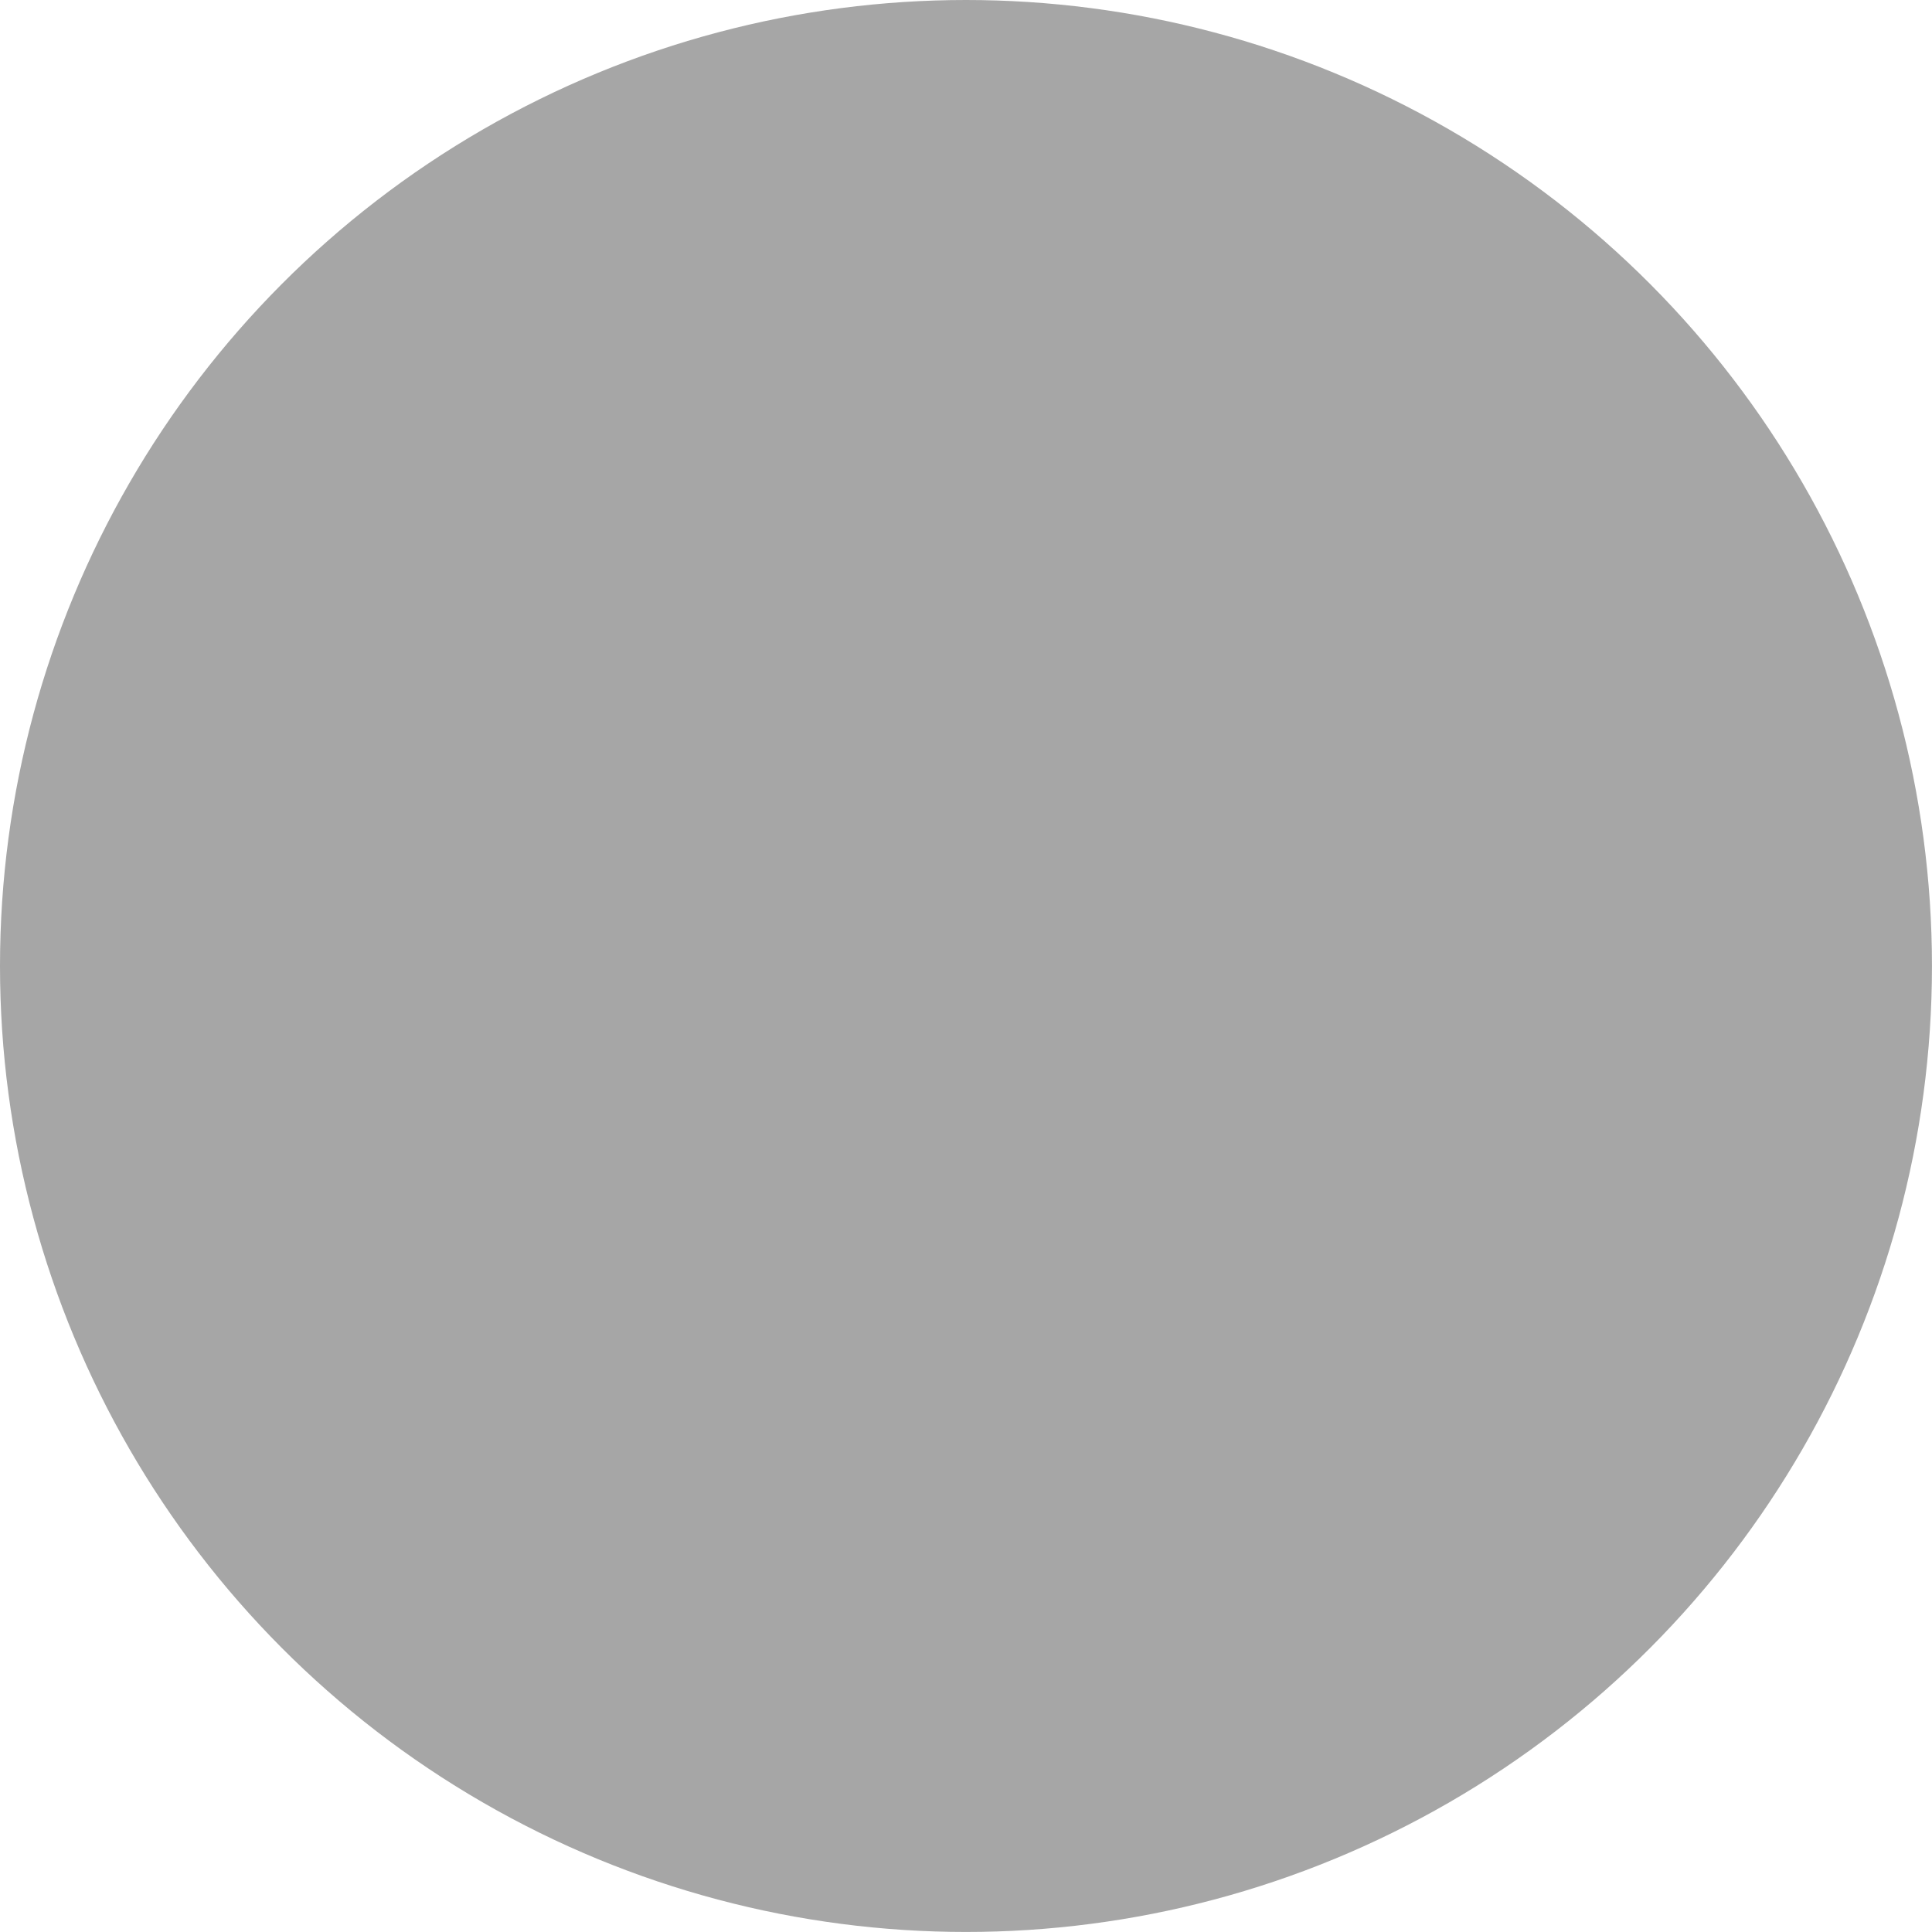 <?xml version="1.0" encoding="UTF-8" standalone="no"?>
<!-- Created with Inkscape (http://www.inkscape.org/) -->

<svg
   width="200"
   height="200"
   viewBox="0 0 52.917 52.917"
   version="1.1"
   id="svg5"
   inkscape:version="1.1 (c68e22c387, 2021-05-23)"
   sodipodi:docname="joystick_outer.svg"
   inkscape:export-filename="C:\Users\Luca\repos\privat\monsterfangen\assets\ui\joystick\joystick_inner.png"
   inkscape:export-xdpi="240"
   inkscape:export-ydpi="240"
   xmlns:inkscape="http://www.inkscape.org/namespaces/inkscape"
   xmlns:sodipodi="http://sodipodi.sourceforge.net/DTD/sodipodi-0.dtd"
   xmlns="http://www.w3.org/2000/svg"
   xmlns:svg="http://www.w3.org/2000/svg">
  <sodipodi:namedview
     id="namedview7"
     pagecolor="#ffffff"
     bordercolor="#666666"
     borderopacity="1.0"
     inkscape:pageshadow="2"
     inkscape:pageopacity="0.0"
     inkscape:pagecheckerboard="0"
     inkscape:document-units="mm"
     showgrid="false"
     units="px"
     inkscape:snap-bbox="true"
     inkscape:bbox-paths="true"
     inkscape:bbox-nodes="true"
     inkscape:snap-bbox-edge-midpoints="true"
     inkscape:snap-bbox-midpoints="true"
     inkscape:object-paths="true"
     inkscape:snap-intersection-paths="true"
     inkscape:snap-smooth-nodes="true"
     inkscape:snap-midpoints="true"
     inkscape:snap-object-midpoints="true"
     inkscape:snap-center="true"
     inkscape:snap-text-baseline="true"
     inkscape:snap-page="true"
     borderlayer="true"
     inkscape:zoom="2.9113075"
     inkscape:cx="94.63102"
     inkscape:cy="79.68928"
     inkscape:window-width="1920"
     inkscape:window-height="1009"
     inkscape:window-x="-8"
     inkscape:window-y="-8"
     inkscape:window-maximized="1"
     inkscape:current-layer="layer2" />
  <defs
     id="defs2" />
  <g
     inkscape:groupmode="layer"
     id="layer2"
     inkscape:label="Outer"
     style="display:inline"
     sodipodi:insensitive="true">
    <circle
       style="opacity:0.701;fill:#000000;fill-opacity:0.5;stroke-width:10;stroke-linecap:round;stroke-linejoin:round"
       id="path846"
       cx="26.458"
       cy="26.458"
       r="26.458" />
  </g>
  <g
     inkscape:groupmode="layer"
     id="layer3"
     inkscape:label="Inner"
     style="display:none"
     sodipodi:insensitive="true">
    <circle
       style="display:inline;opacity:0.701;fill:#000000;fill-opacity:0.5;stroke-width:3.3;stroke-linecap:round;stroke-linejoin:round"
       id="path846-7"
       cx="26.458"
       cy="26.458"
       r="8.731" />
  </g>
</svg>
